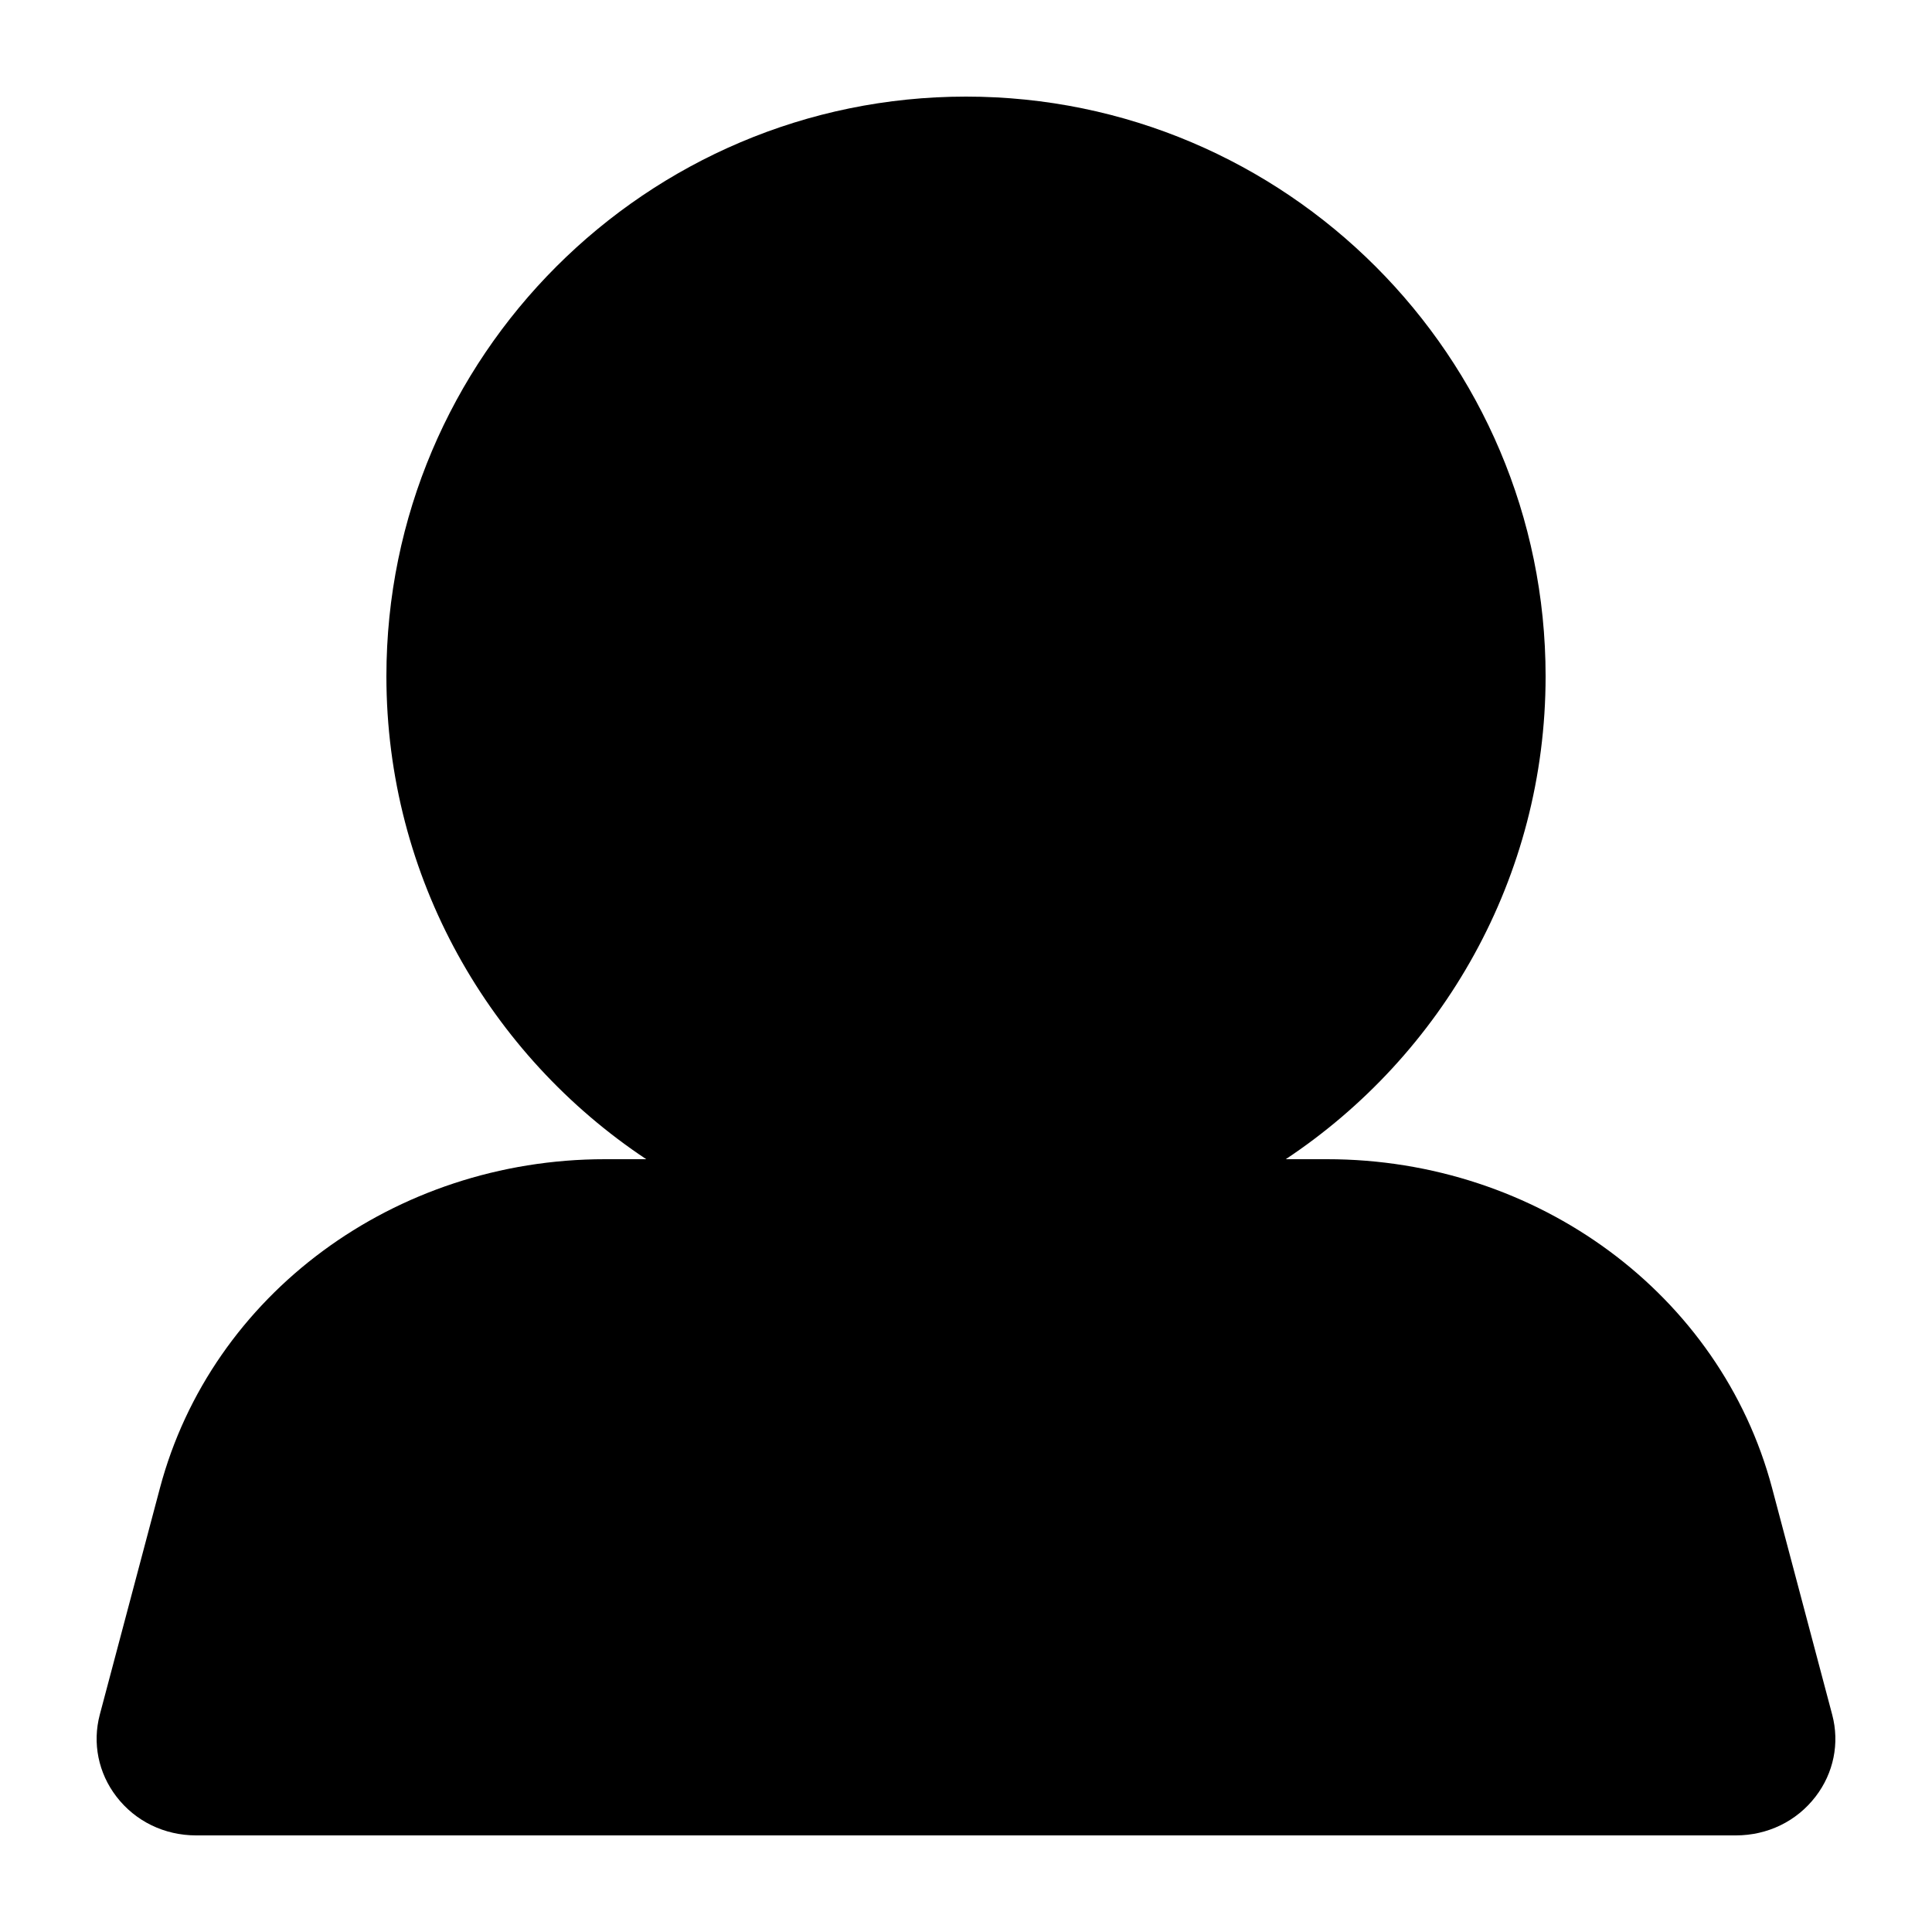 <svg width="20" height="20" viewBox="0 0 20 20" xmlns="http://www.w3.org/2000/svg"><title>activities/people-active_20</title><path d="M18.967 17.751l-.623-2.349c-.533-2.003-2.427-3.402-4.607-3.402l-.427 0c1.619-1.075 2.69-2.914 2.69-5 0-3.308-2.691-6-6-6-3.309 0-6 2.692-6 6 0 2.086 1.071 3.925 2.69 5l-.427 0c-2.18 0-4.074 1.399-4.607 3.403l-.623 2.347c-.078.295-.015.605.172.848.196.256.497.402.826.402l15.938 0c.329 0 .63-.146.826-.402.187-.243.25-.553.172-.847z" fill-rule="evenodd"/></svg>